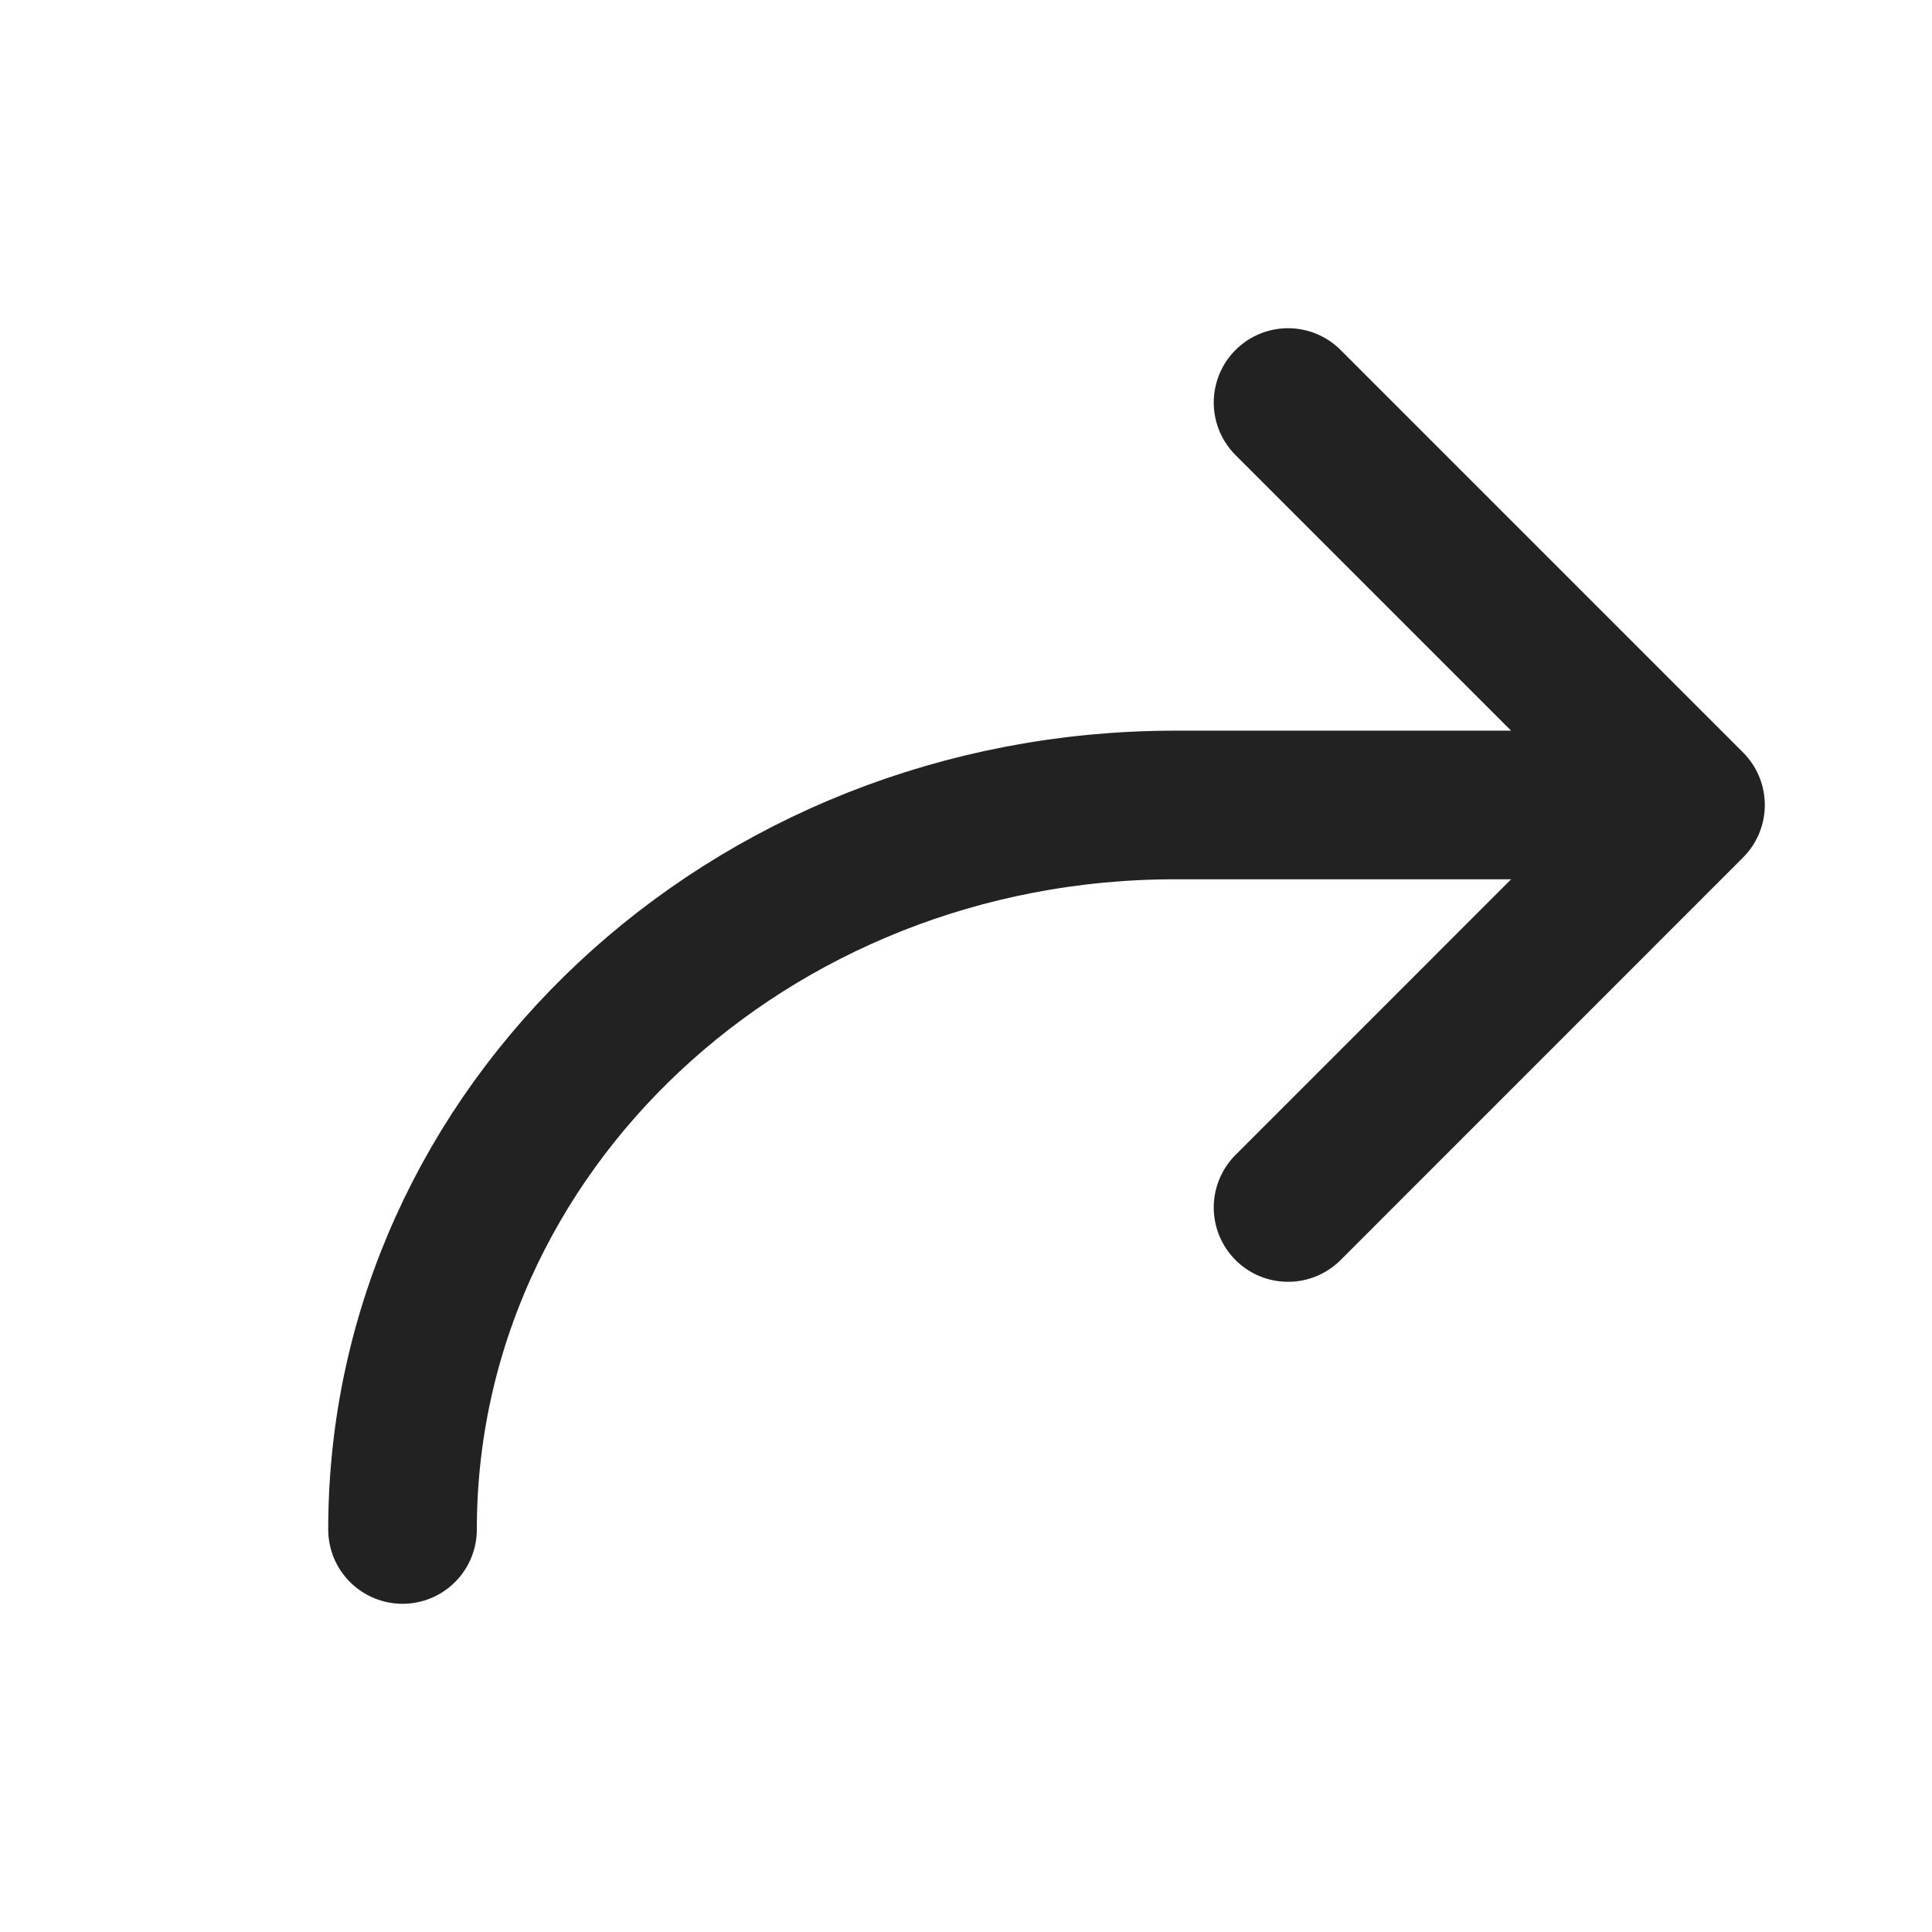 <svg width="26" height="26" viewBox="0 0 26 26" fill="none" xmlns="http://www.w3.org/2000/svg">
<path d="M17.334 5.417L22.75 10.833L17.334 16.25" stroke="#222222" stroke-width="2" stroke-linecap="round" stroke-linejoin="round"/>
<path d="M5.417 20.583C5.417 15.198 10.073 10.833 15.816 10.833H21.666" stroke="#222222" stroke-width="2" stroke-linecap="round" stroke-linejoin="round"/>
</svg>

